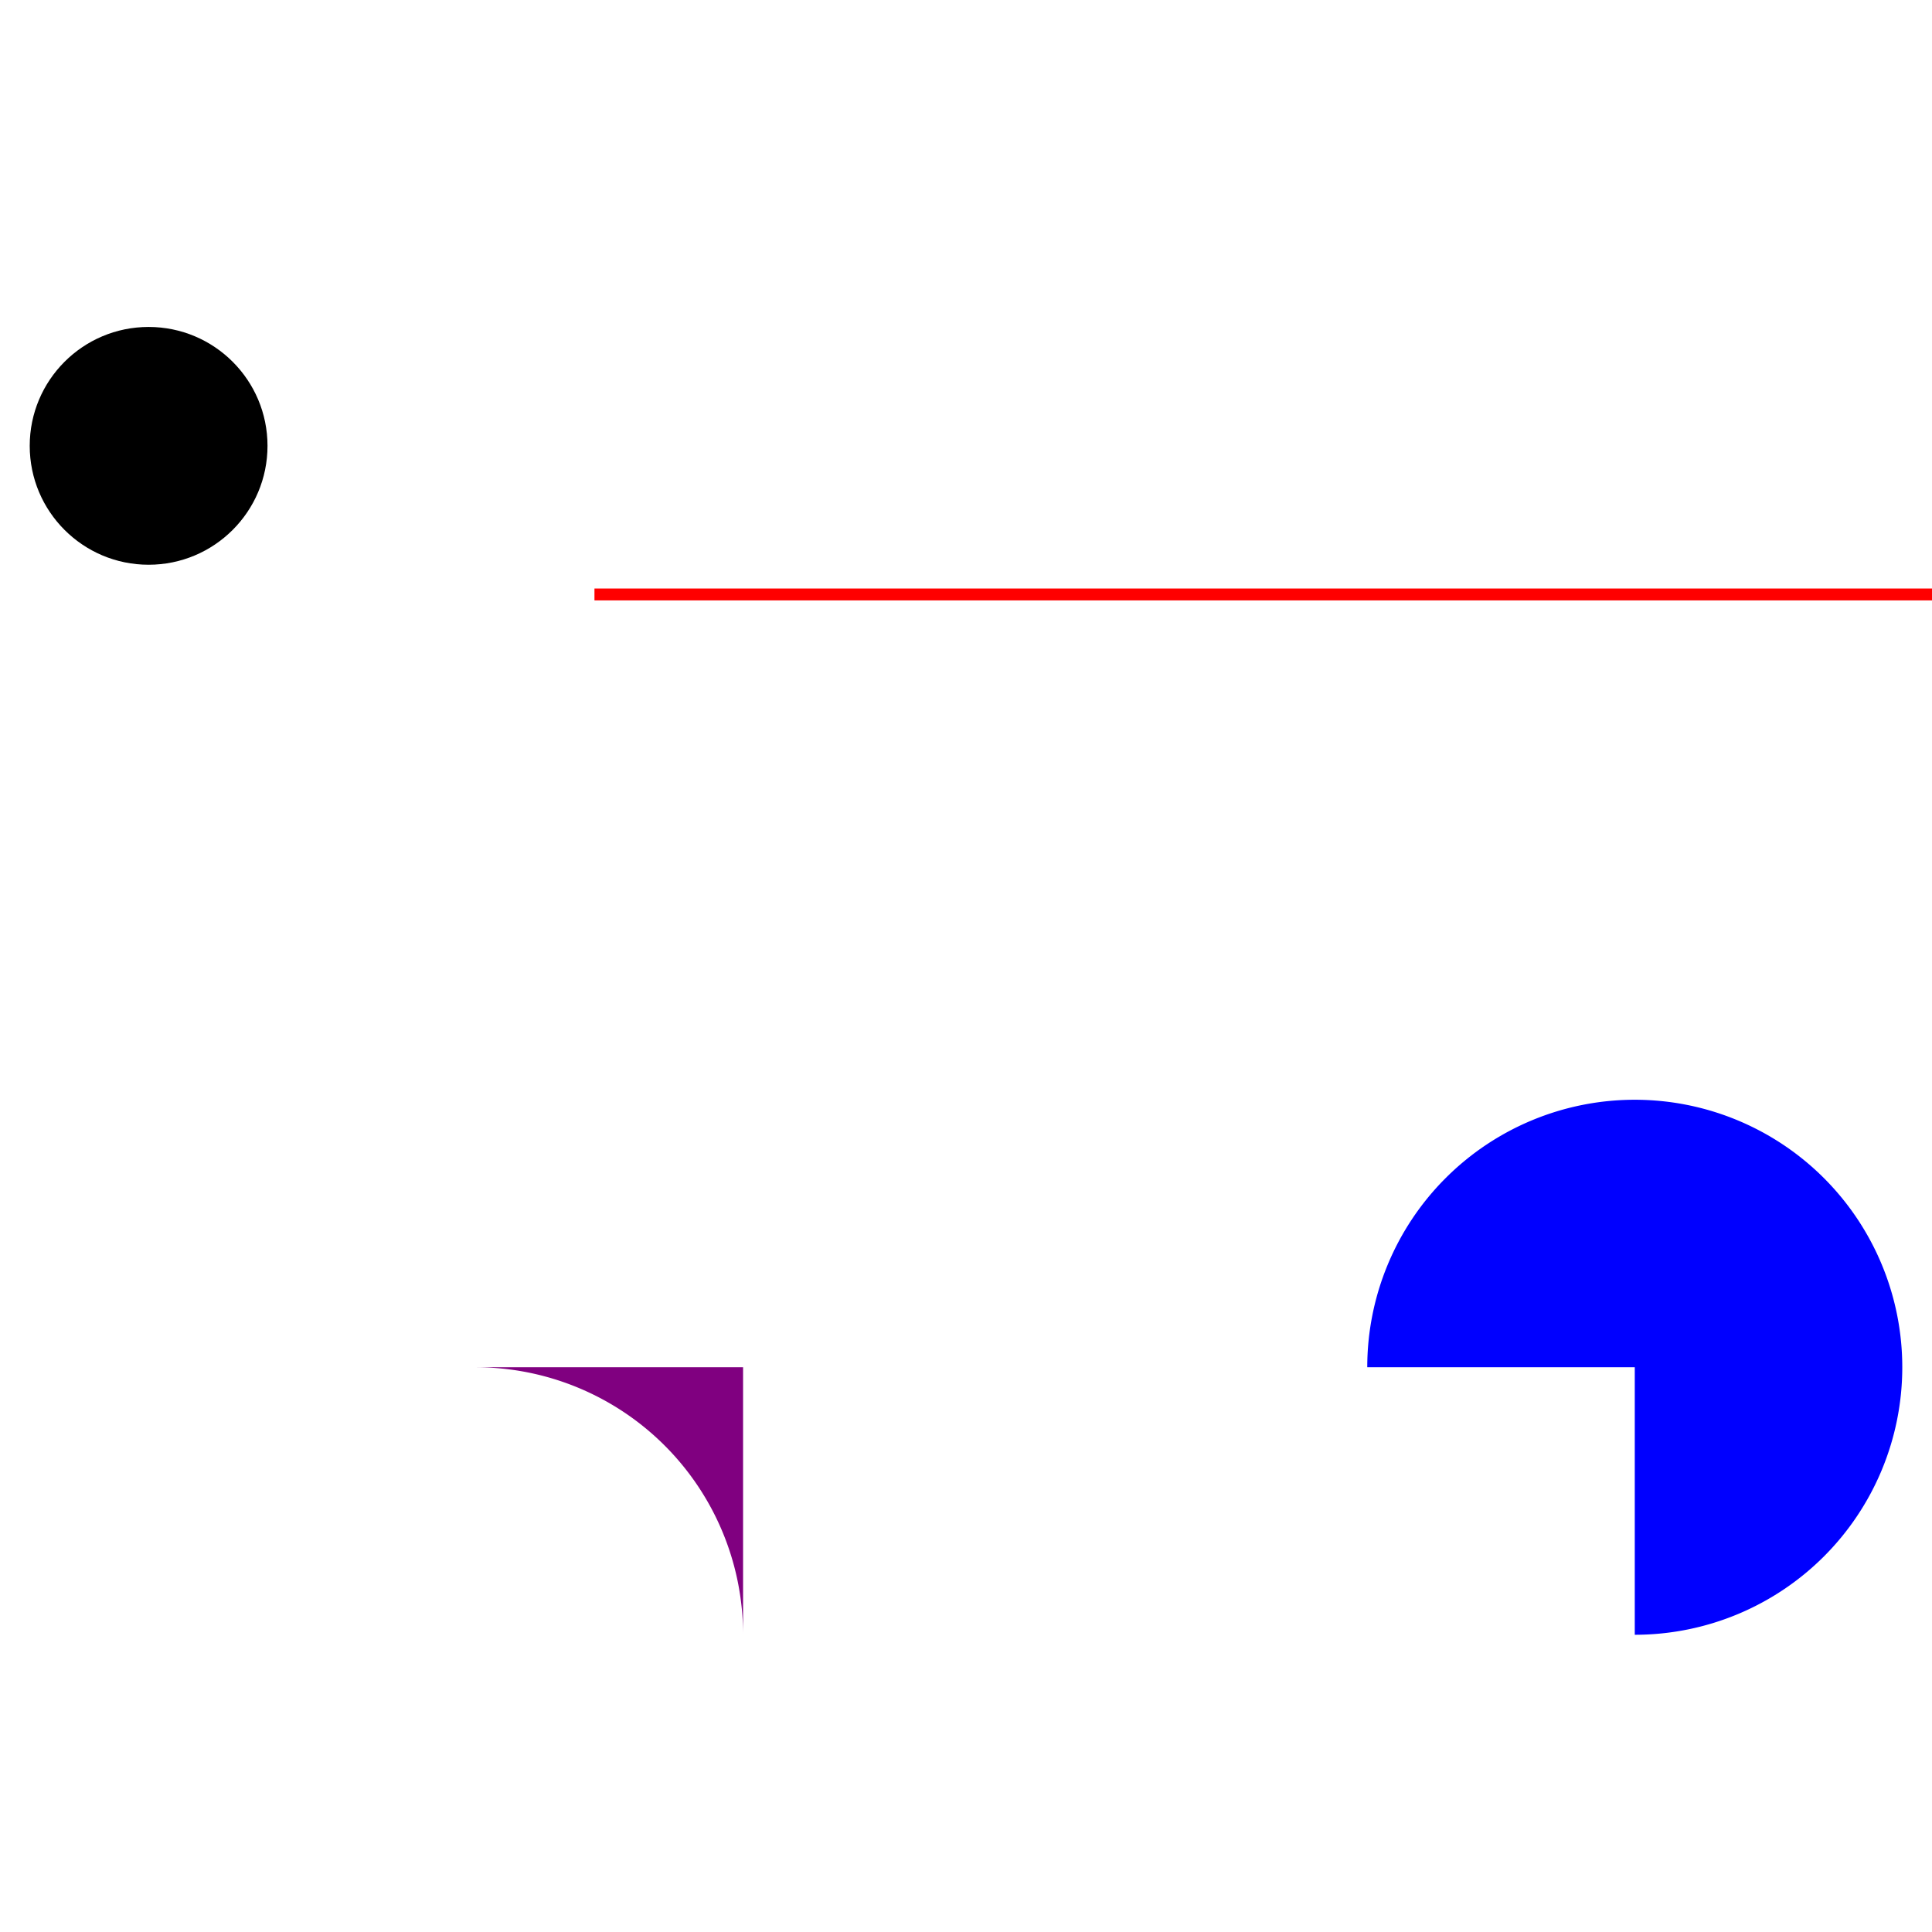 <?xml version="1.0" standalone="no"?>
<svg width="325px" height="325px" version="1.1" 
  xmlns="http://www.w3.org/2000/svg">
  <!-- <rect x="0" y="0" width="10" height="100" /> -->
  <line x1="100" x2="500" y1="100" y2="100" style="stroke:rgb(255,0,0);stroke-width:2"/>
  <circle cx="25" cy="75" r="20" />
  <path d="M80 230
           A 45 45, 0, 0, 1, 125 275
           L 125 230 Z" fill="purple"/>
  <path d="M230 230
        A 45 45, 0, 1, 1, 275 275
           L 275 230 Z" fill="blue"/>
</svg>